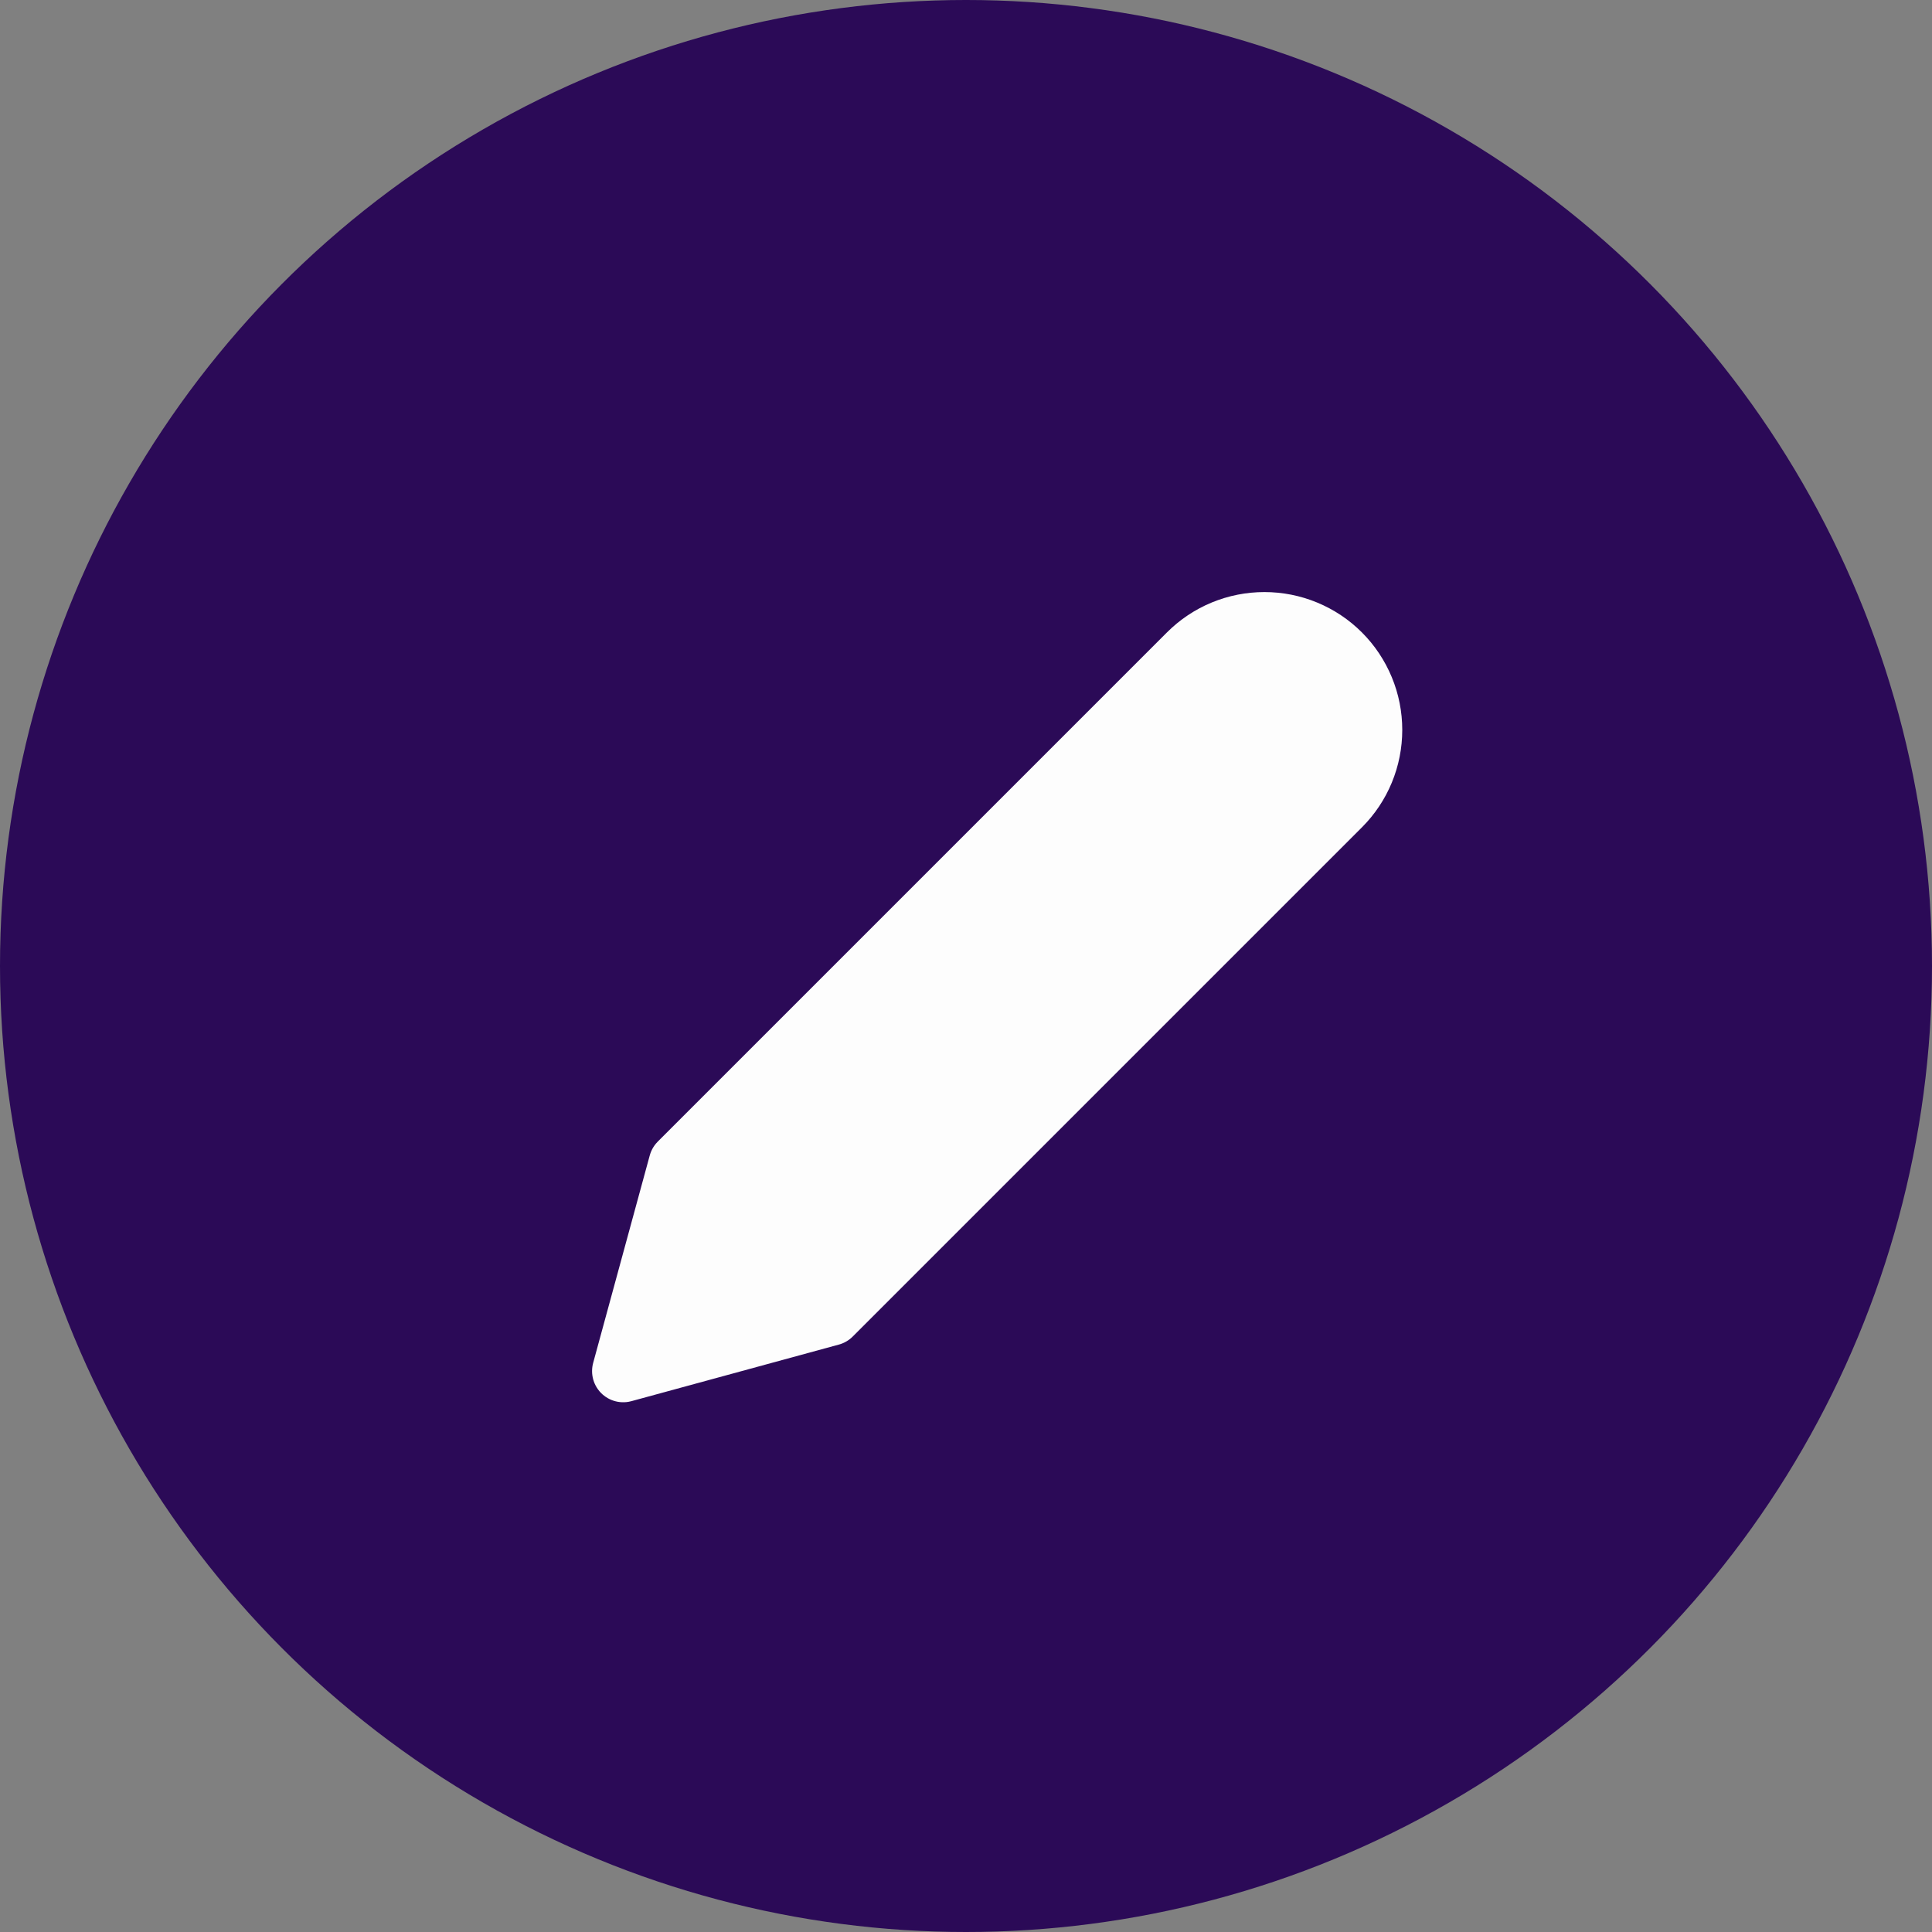 
<svg width="31" height="31" viewBox="0 0 31 31" fill="none" xmlns="http://www.w3.org/2000/svg">
    <rect x="0" y="0" width="31" height="31" fill="#808080" stroke="none"/>
    <circle cx="15.5" cy="15.5" r="15.5" fill="#2B0A57" />
    <path
        d="M19.078 10.501C19.237 10.342 19.425 10.216 19.633 10.13C19.841 10.044 20.064 10 20.288 10C20.513 10 20.736 10.044 20.943 10.13C21.151 10.216 21.34 10.342 21.499 10.501C21.658 10.66 21.784 10.849 21.87 11.057C21.956 11.264 22 11.487 22 11.712C22 11.937 21.956 12.159 21.87 12.367C21.784 12.575 21.658 12.763 21.499 12.922L13.329 21.092L10 22L10.908 18.671L19.078 10.501Z"
        fill="#FDFDFD" stroke="#FDFDFD" stroke-linecap="round" stroke-linejoin="round" />
</svg>